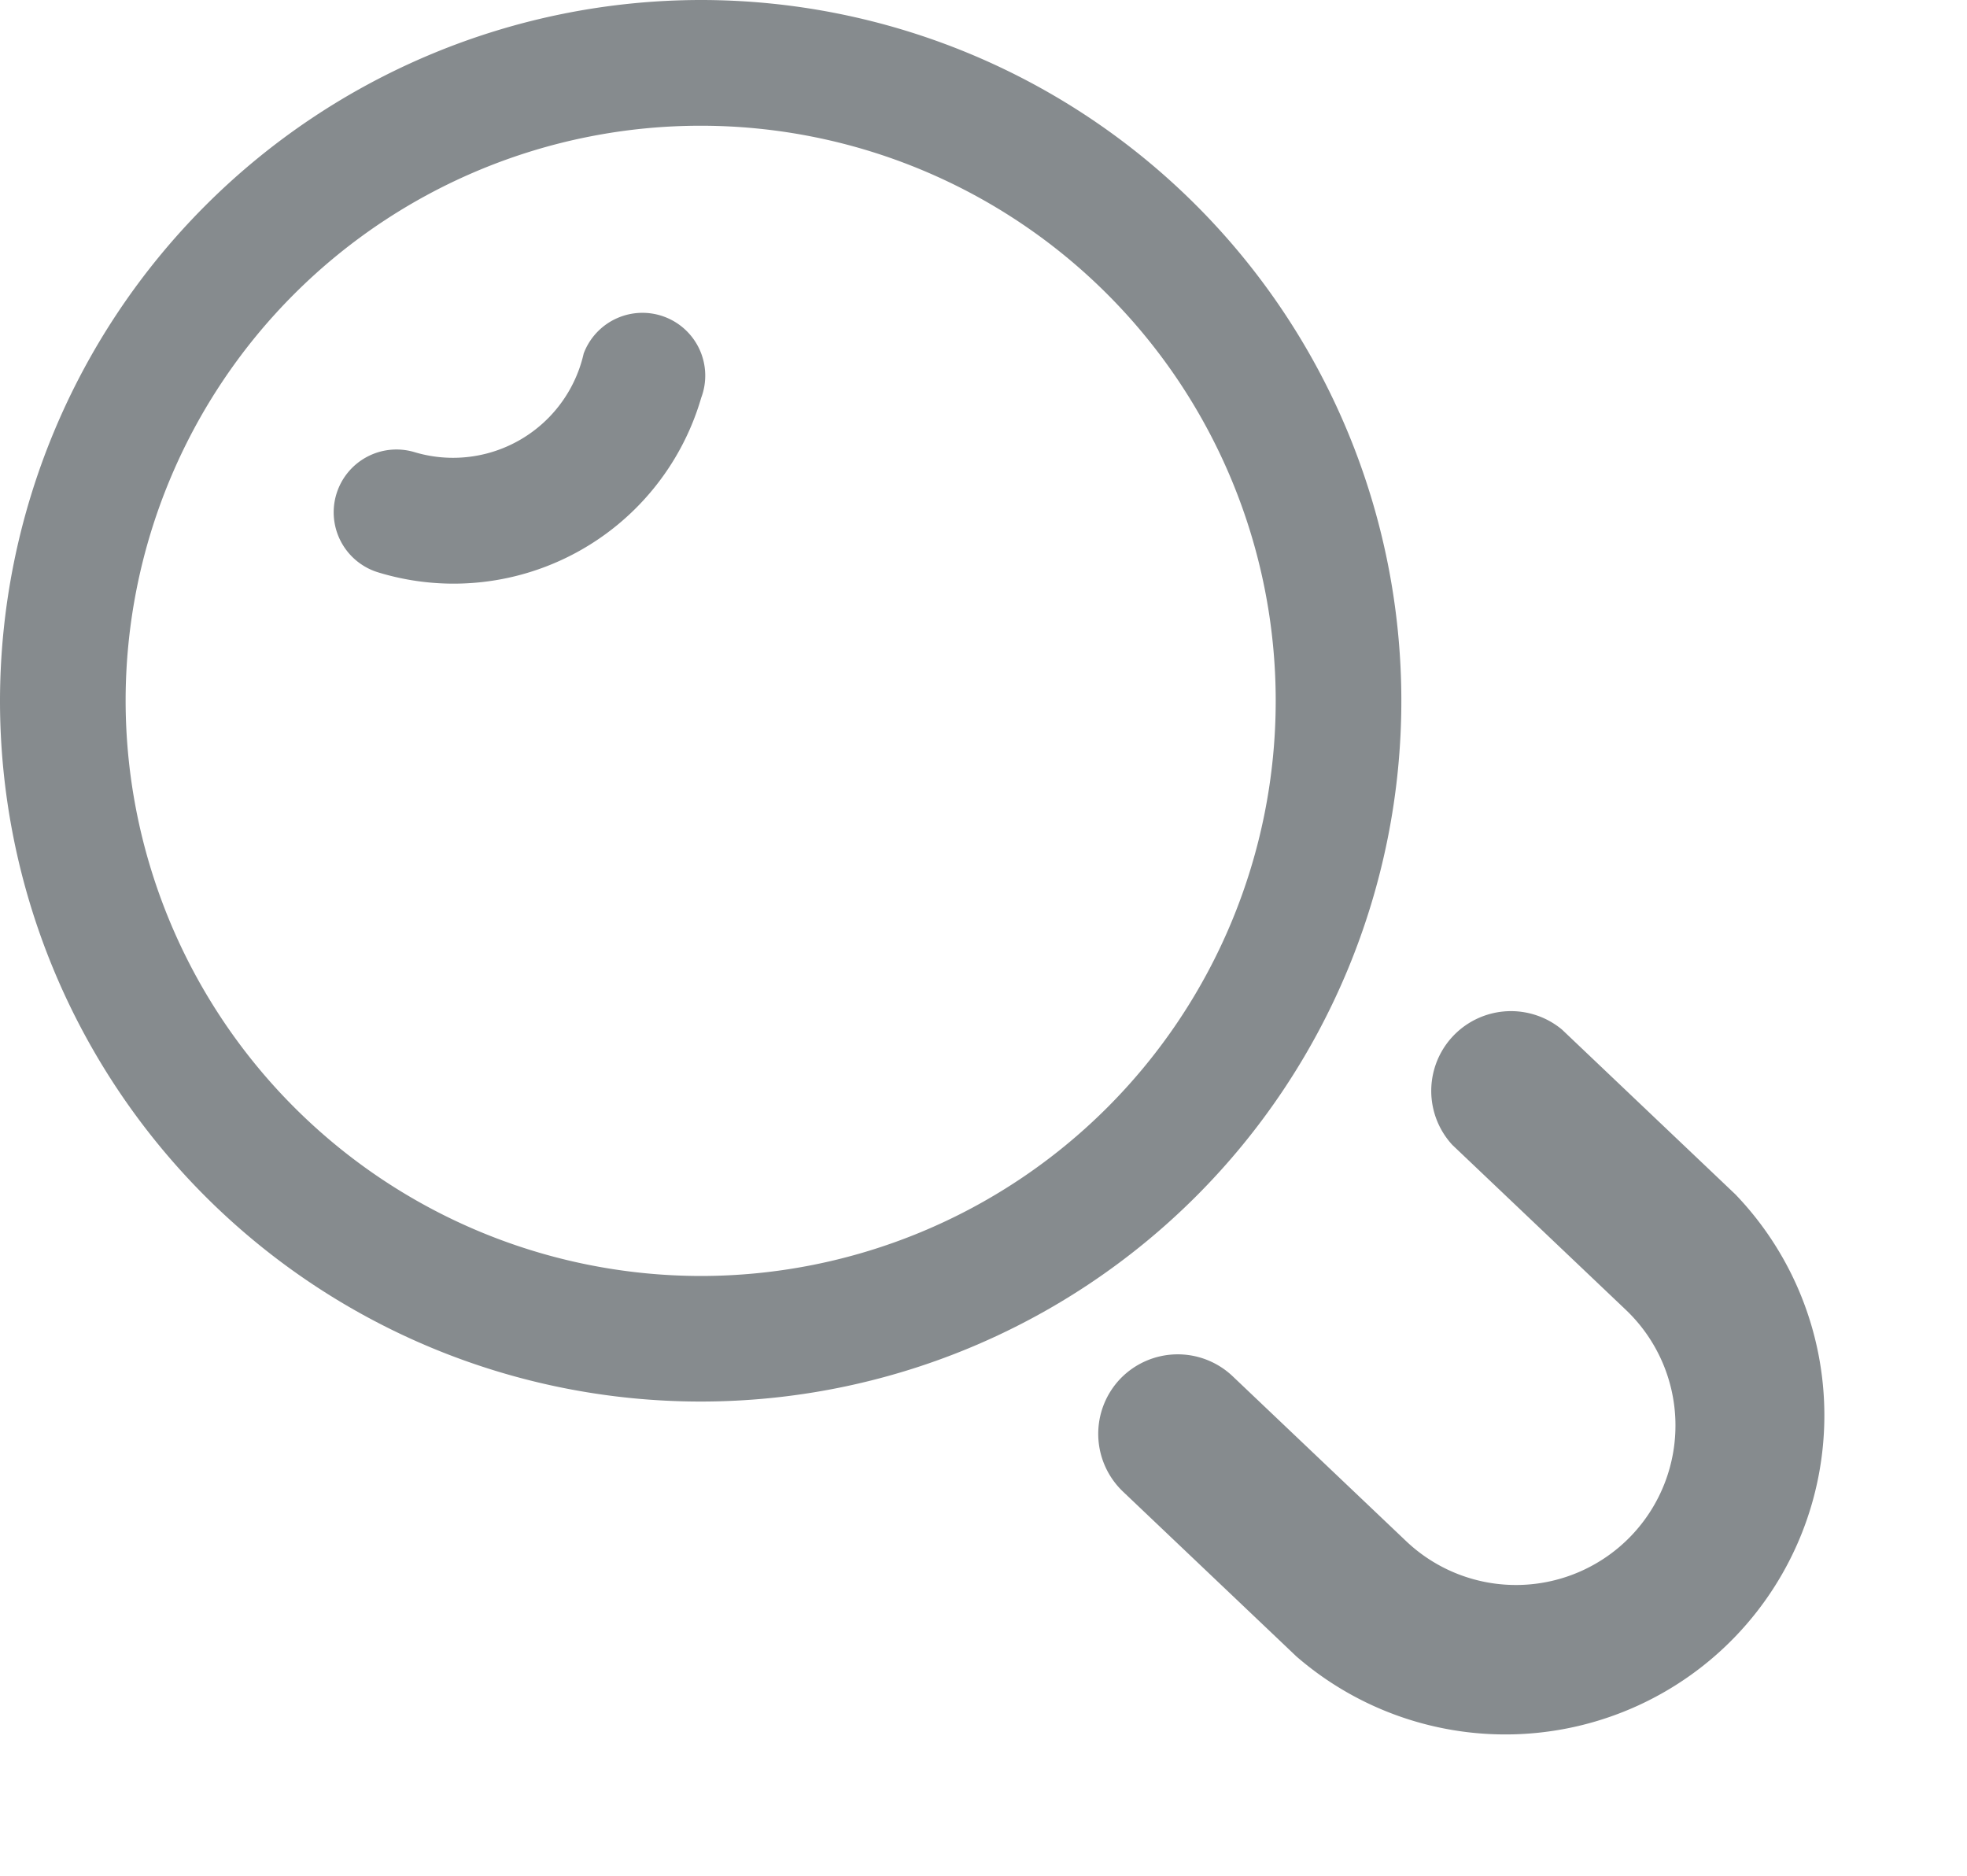 <svg xmlns="http://www.w3.org/2000/svg" width="23.486" height="22.398" viewBox="0 0 23.486 22.398">
  <g id="Group_82" data-name="Group 82" transform="translate(-32.25 -141.25)">
    <path id="Vector" d="M7.616-.75A8.366,8.366,0,1,1-.75,7.616,8.376,8.376,0,0,1,7.616-.75Zm0,15.233A6.866,6.866,0,1,0,.75,7.616,6.874,6.874,0,0,0,7.616,14.483Z" transform="translate(33 142)" fill="#868b8e"/>
    <path id="Vector-2" data-name="Vector" d="M0,.75A.75.75,0,0,1-.746.077.75.75,0,0,1-.077-.746,1.6,1.6,0,0,0,1.336-2.61a.75.75,0,0,1,.724-.775.75.75,0,0,1,.775.724A3.08,3.08,0,0,1,.077.746.759.759,0,0,1,0,.75Z" transform="matrix(0.923, 0.384, -0.384, 0.923, 36.984, 147.366)" fill="#868b8e"/>
    <path id="Union" d="M.952,0A.952.952,0,0,1,1.9.952V3.808a1.9,1.9,0,1,0,3.808,0V.952a.952.952,0,0,1,1.9,0V3.808A3.808,3.808,0,0,1,0,3.808V.952A.952.952,0,0,1,.952,0Z" transform="matrix(0.689, -0.725, 0.725, 0.689, 44.969, 158.402)" fill="#868b8e"/>
  </g>
</svg>
